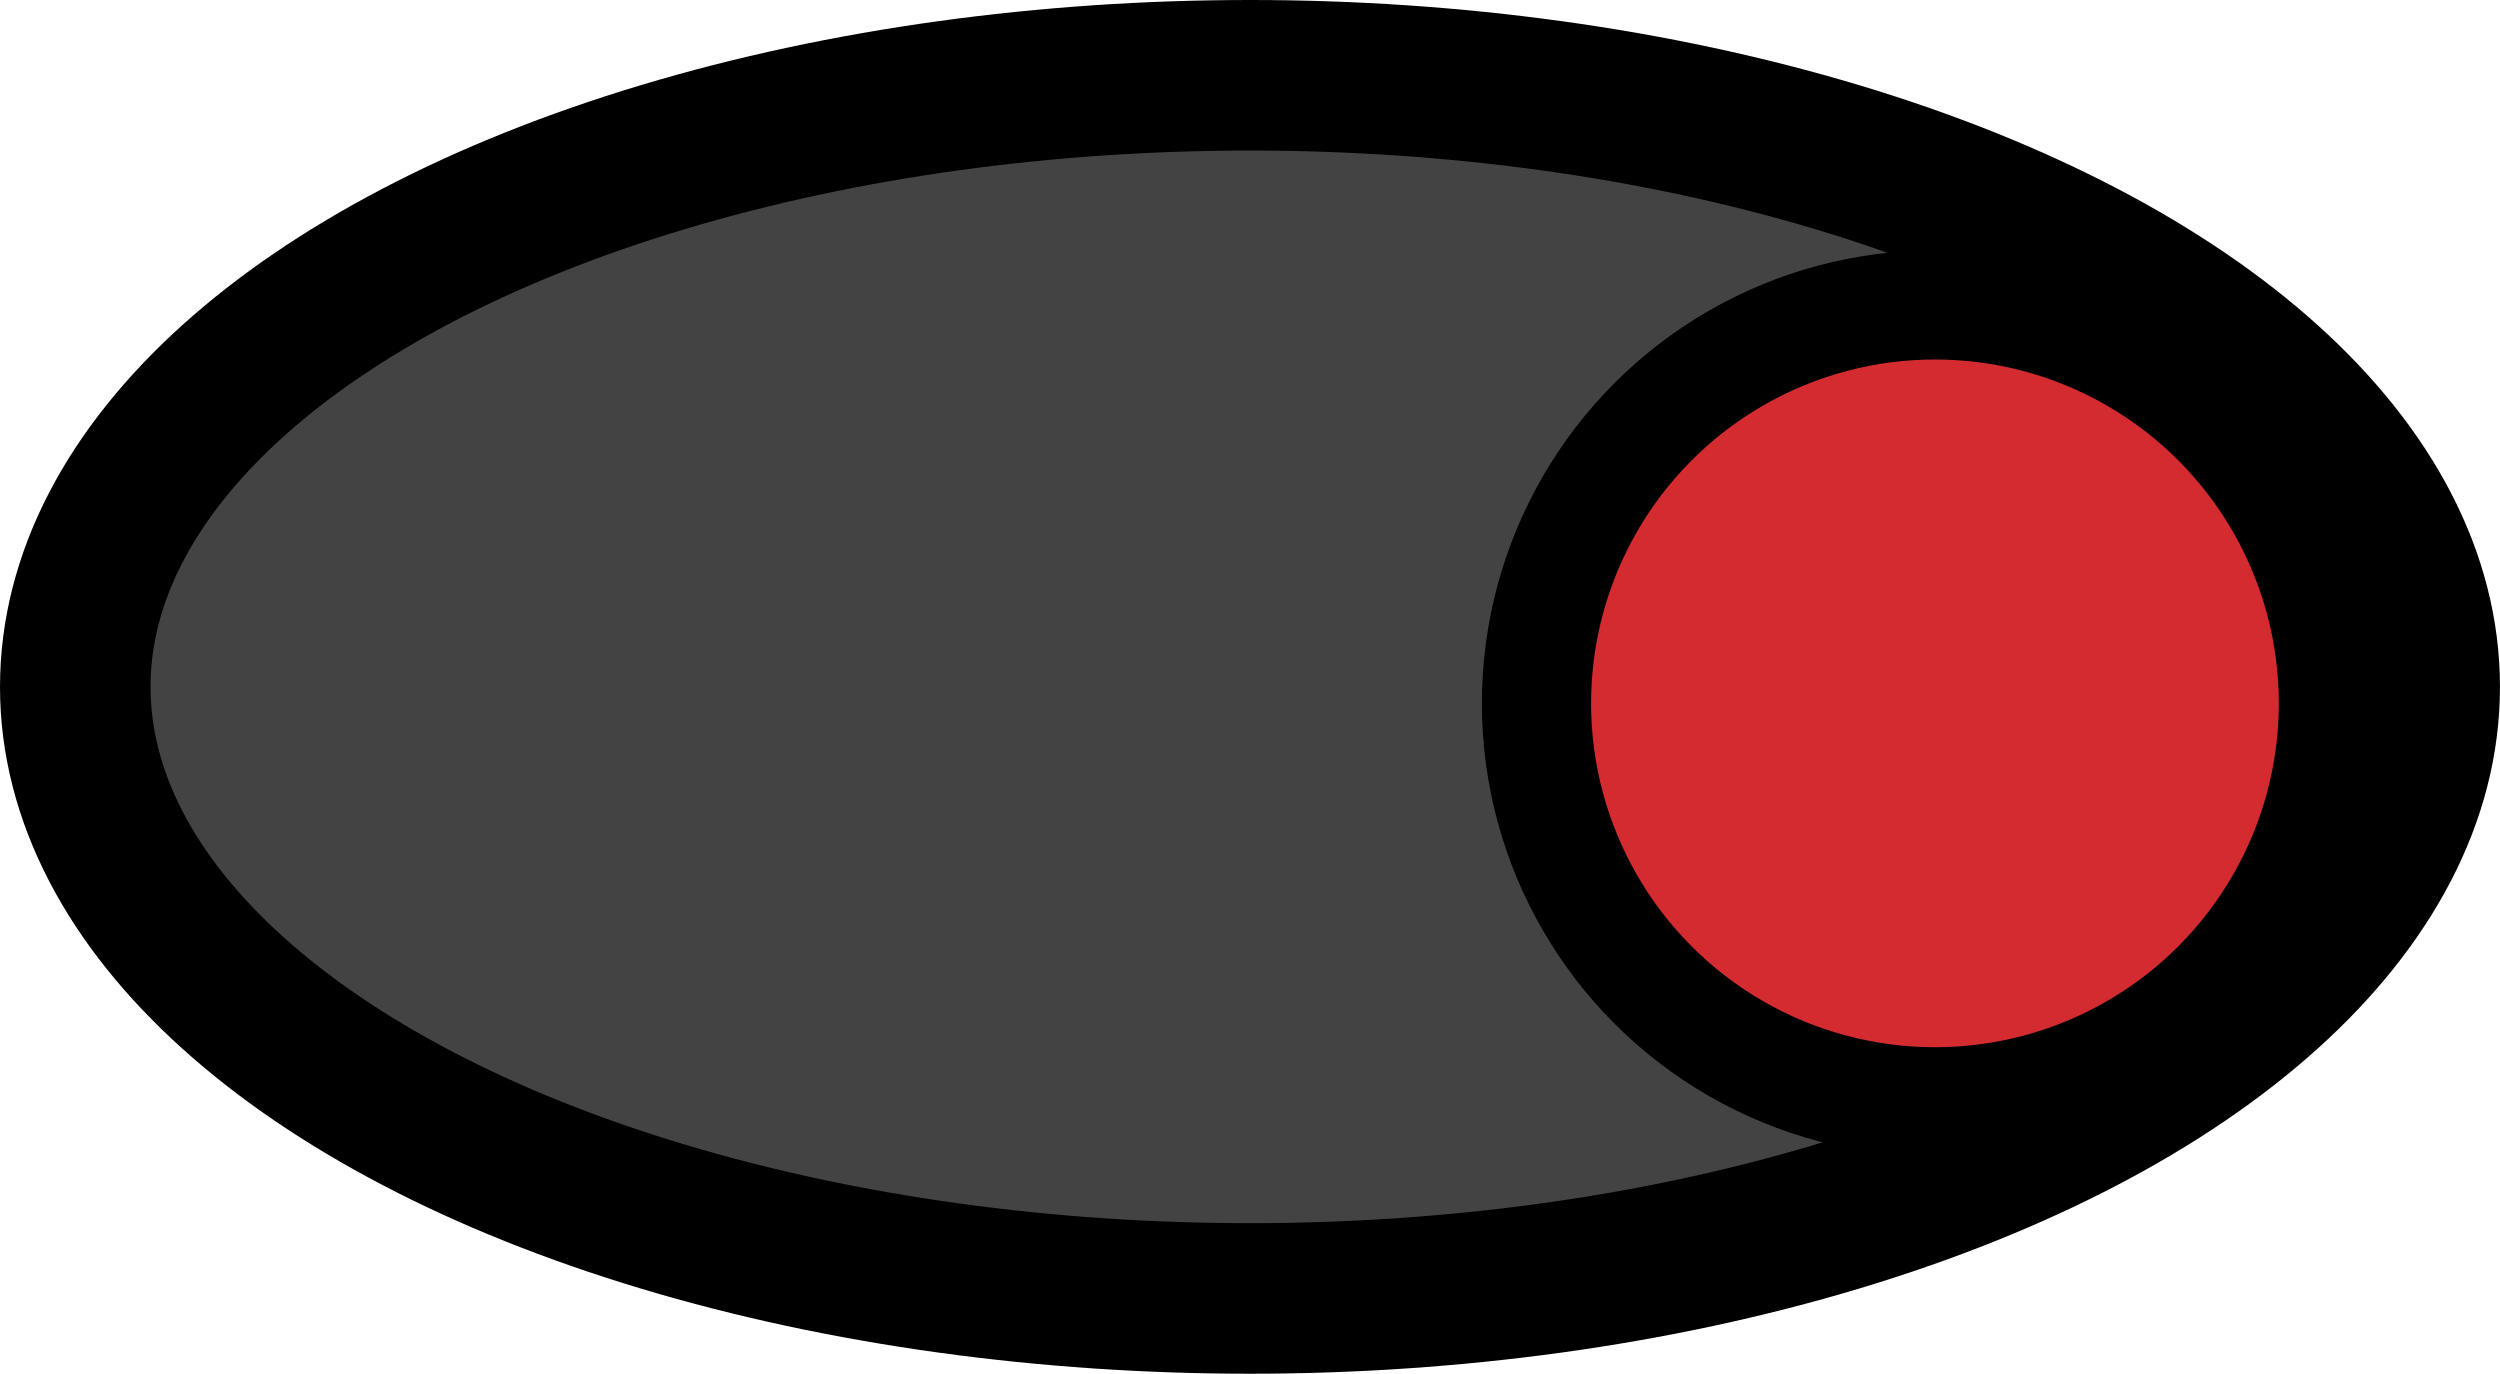 <?xml version="1.0" encoding="UTF-8" standalone="no"?>
<!-- Generator: Adobe Illustrator 18.1.1, SVG Export Plug-In . SVG Version: 6.00 Build 0)  -->

<svg
   xmlns:dc="http://purl.org/dc/elements/1.1/"
   xmlns:cc="http://creativecommons.org/ns#"
   xmlns:rdf="http://www.w3.org/1999/02/22-rdf-syntax-ns#"
   xmlns:svg="http://www.w3.org/2000/svg"
   xmlns="http://www.w3.org/2000/svg"
   xmlns:sodipodi="http://sodipodi.sourceforge.net/DTD/sodipodi-0.dtd"
   xmlns:inkscape="http://www.inkscape.org/namespaces/inkscape"
   version="1.1"
   id="Capa_1"
   x="0px"
   y="0px"
   viewBox="0 0 71.535 39.309"
   xml:space="preserve"
   width="457.823"
   height="251.576"
   sodipodi:docname="button_red.svg"
   inkscape:version="0.92.1 r15371"><defs
     id="defs3715" /><sodipodi:namedview
     pagecolor="#ffffff"
     bordercolor="#666666"
     borderopacity="1"
     objecttolerance="10"
     gridtolerance="10"
     guidetolerance="10"
     inkscape:pageopacity="0"
     inkscape:pageshadow="2"
     inkscape:window-width="1920"
     inkscape:window-height="1018"
     id="namedview3713"
     showgrid="false"
     inkscape:zoom="0.82910156"
     inkscape:cx="177.56802"
     inkscape:cy="174.11913"
     inkscape:window-x="-8"
     inkscape:window-y="-8"
     inkscape:window-maximized="1"
     inkscape:current-layer="Capa_1"
     fit-margin-top="0"
     fit-margin-left="0"
     fit-margin-right="0"
     fit-margin-bottom="0" /><g
     id="g3682"
     transform="translate(-6.23,-19.766)" /><g
     id="g3684"
     transform="translate(-6.23,-19.766)" /><g
     id="g3686"
     transform="translate(-6.23,-19.766)" /><g
     id="g3688"
     transform="translate(-6.23,-19.766)" /><g
     id="g3690"
     transform="translate(-6.23,-19.766)" /><g
     id="g3692"
     transform="translate(-6.23,-19.766)" /><g
     id="g3694"
     transform="translate(-6.23,-19.766)" /><g
     id="g3696"
     transform="translate(-6.23,-19.766)" /><g
     id="g3698"
     transform="translate(-6.23,-19.766)" /><g
     id="g3700"
     transform="translate(-6.23,-19.766)" /><g
     id="g3702"
     transform="translate(-6.23,-19.766)" /><g
     id="g3704"
     transform="translate(-6.23,-19.766)" /><g
     id="g3706"
     transform="translate(-6.23,-19.766)" /><g
     id="g3708"
     transform="translate(-6.23,-19.766)" /><g
     id="g3710"
     transform="translate(-6.23,-19.766)" /><ellipse
     style="fill:#282828;fill-opacity:0.874;stroke:#000000;stroke-width:4.308;stroke-linejoin:round;stroke-miterlimit:4;stroke-dasharray:none;stroke-opacity:1"
     id="path4503"
     cx="-35.767"
     cy="19.654"
     rx="33.613"
     ry="17.5"
     transform="scale(-1,1)" /><circle
     style="fill:#e9282e;fill-opacity:0.874;stroke:#000000;stroke-width:3.125;stroke-linejoin:round;stroke-miterlimit:4;stroke-dasharray:none;stroke-opacity:1"
     id="path4505"
     cx="-55.367"
     cy="20.126"
     r="11.402"
     transform="scale(-1,1)" /></svg>